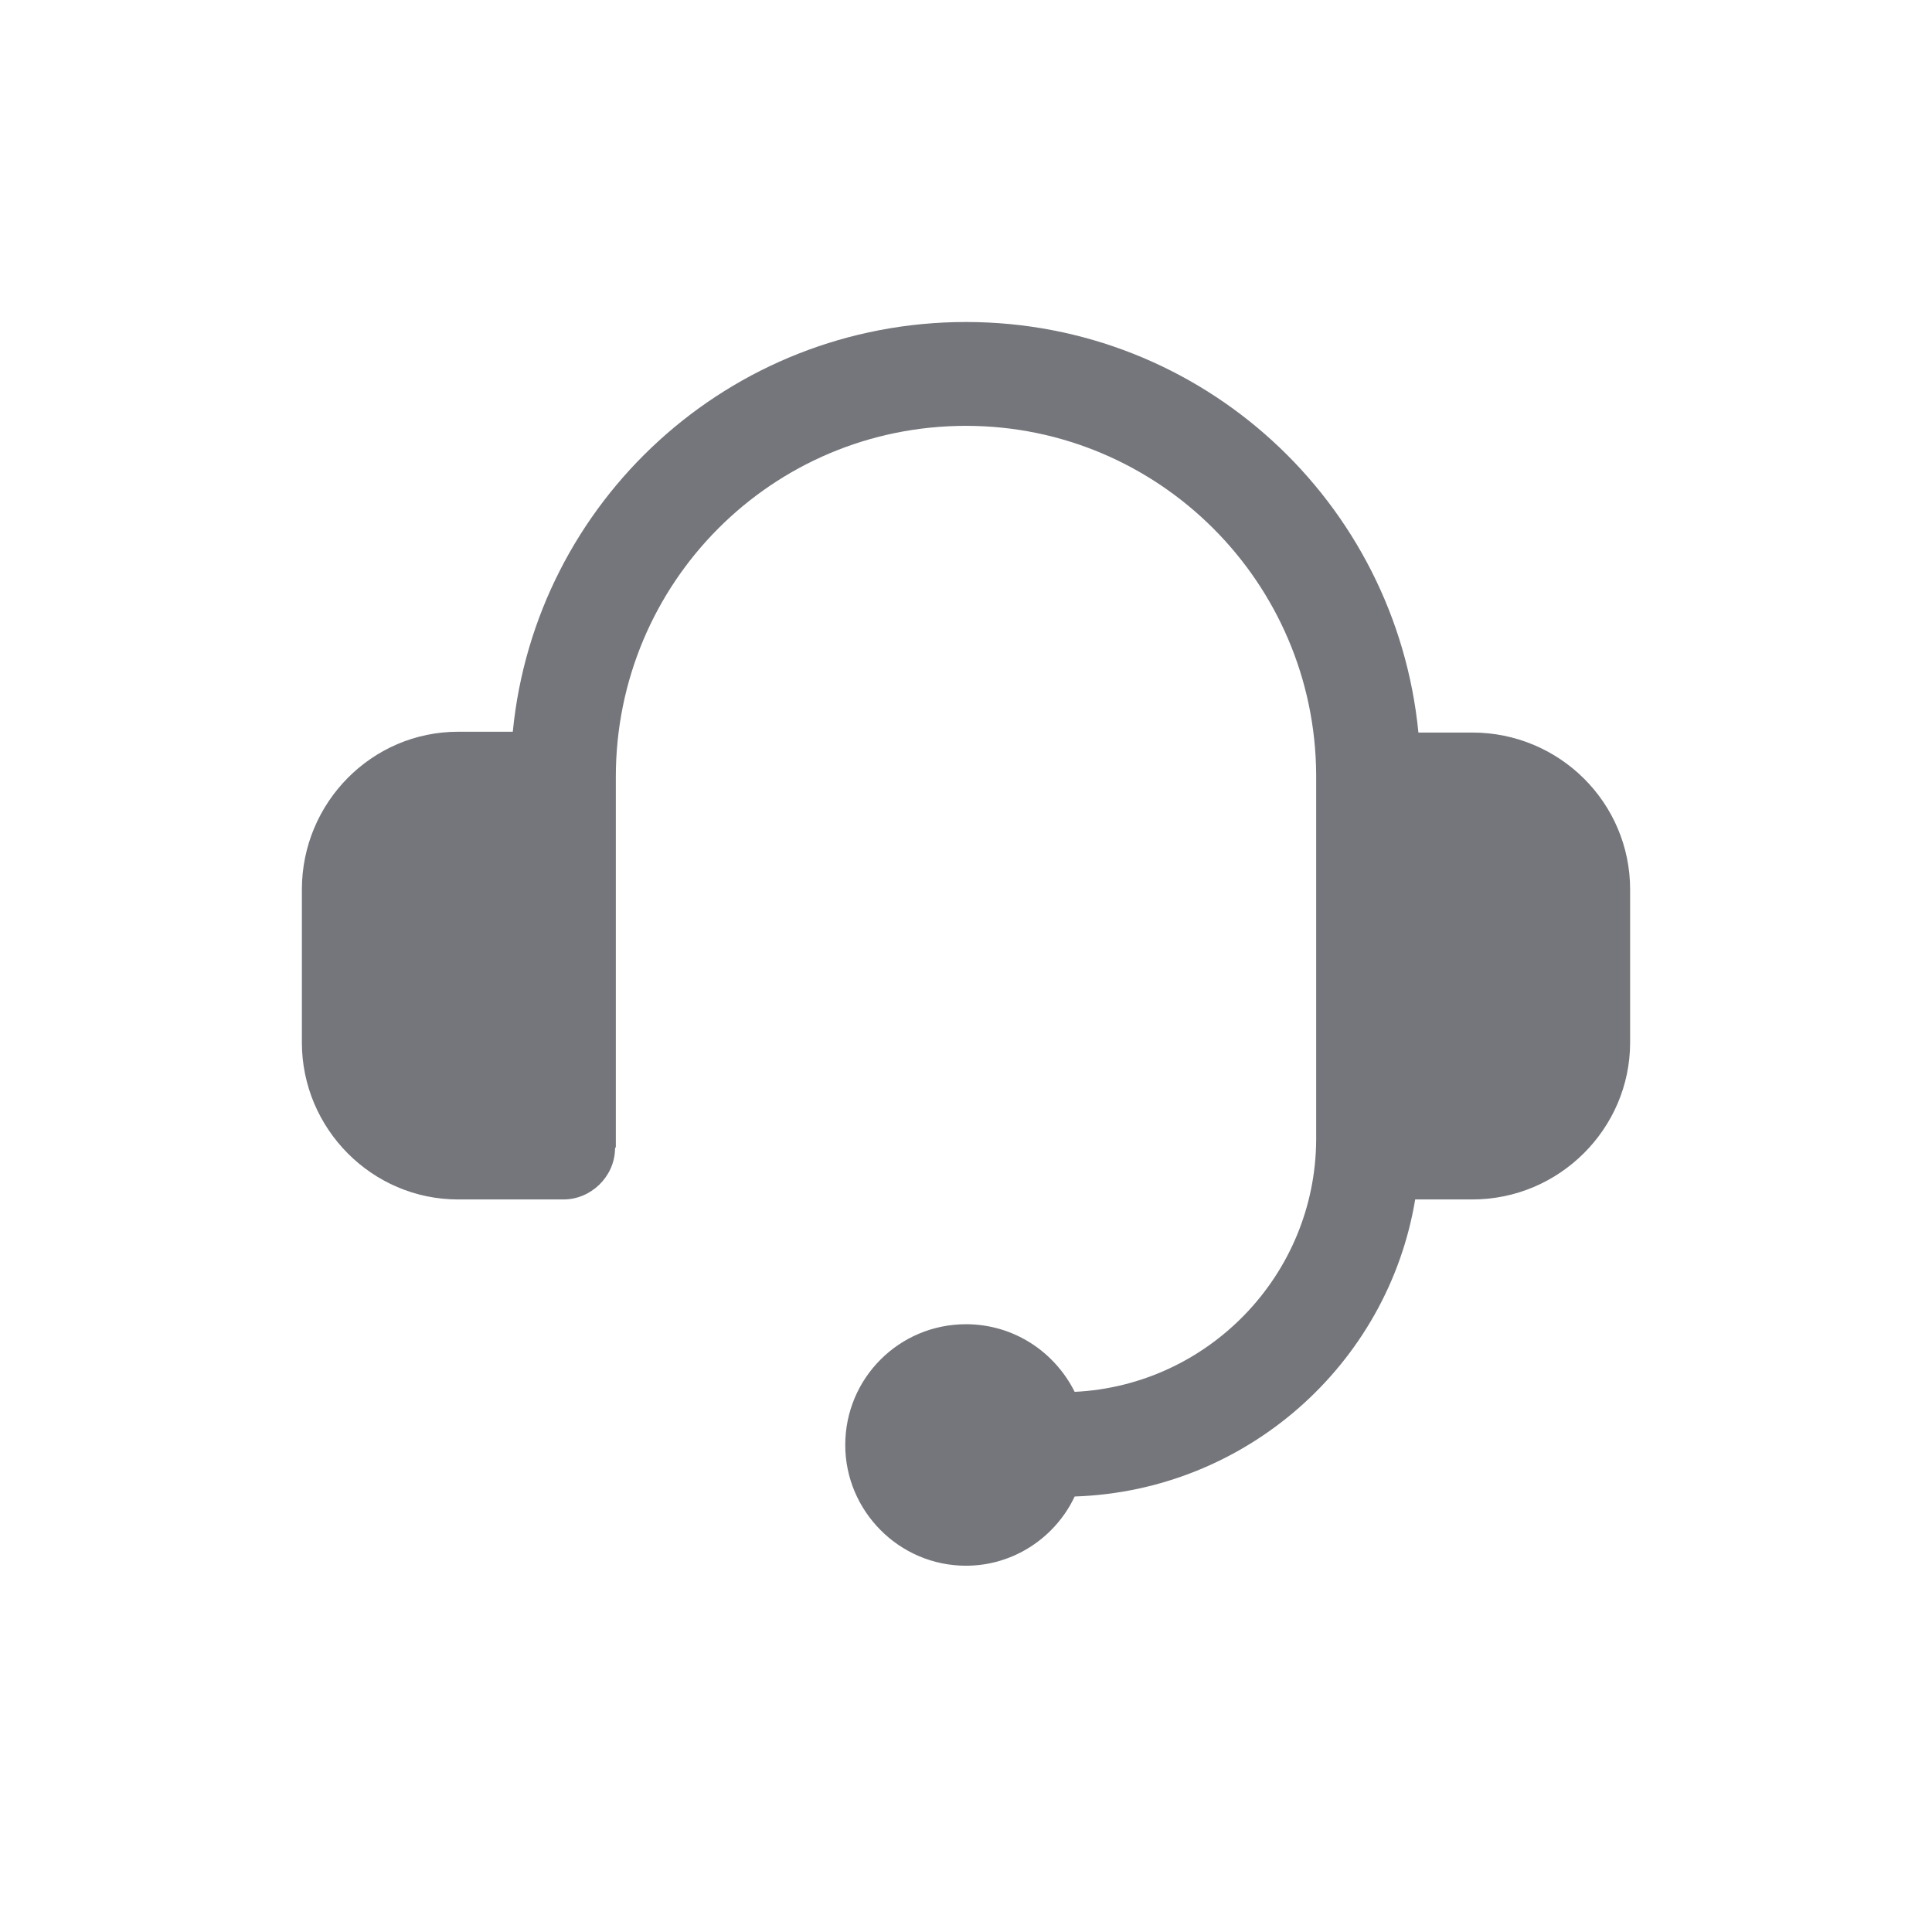 <svg width="24" height="24" viewBox="0 0 24 24" fill="none" xmlns="http://www.w3.org/2000/svg" xmlns:xlink="http://www.w3.org/1999/xlink">
	<desc>
			Created with Pixso.
	</desc>
	<defs>
		<clipPath id="clip17_1062">
			<rect id="Solid / Headset Solid" width="24" height="24" fill="white" fill-opacity="0"/>
		</clipPath>
	</defs>
	<g clip-path="url(#clip17_1062)">
		<path id="Shape" d="M7.65 9.65C7.65 7.24 9.59 5.29 12 5.29C14.39 5.29 16.34 7.23 16.35 9.63L16.35 14.16C16.34 15.84 15.01 17.21 13.35 17.29C13.1 16.79 12.59 16.45 12 16.45C11.17 16.45 10.5 17.12 10.5 17.95C10.5 18.77 11.17 19.45 12 19.45C12.59 19.45 13.11 19.1 13.35 18.59C15.48 18.52 17.24 16.95 17.58 14.9L18.29 14.9C19.37 14.9 20.25 14.02 20.25 12.95L20.25 11.05C20.25 9.97 19.37 9.1 18.29 9.1L17.62 9.1C17.34 6.23 14.93 4 12 4C9.06 4 6.65 6.23 6.37 9.09L5.69 9.09C4.62 9.09 3.75 9.97 3.75 11.05L3.75 12.95C3.75 14.02 4.62 14.9 5.69 14.9L6.97 14.9C6.98 14.9 6.99 14.9 7 14.9C7.34 14.9 7.63 14.62 7.64 14.28C7.64 14.27 7.64 14.27 7.64 14.27C7.64 14.26 7.65 14.25 7.65 14.25L7.65 9.75L7.65 9.74L7.65 9.65Z" fill="#74767B" fill-opacity="1" fill-rule="nonzero"/>
	</g>
</svg>
